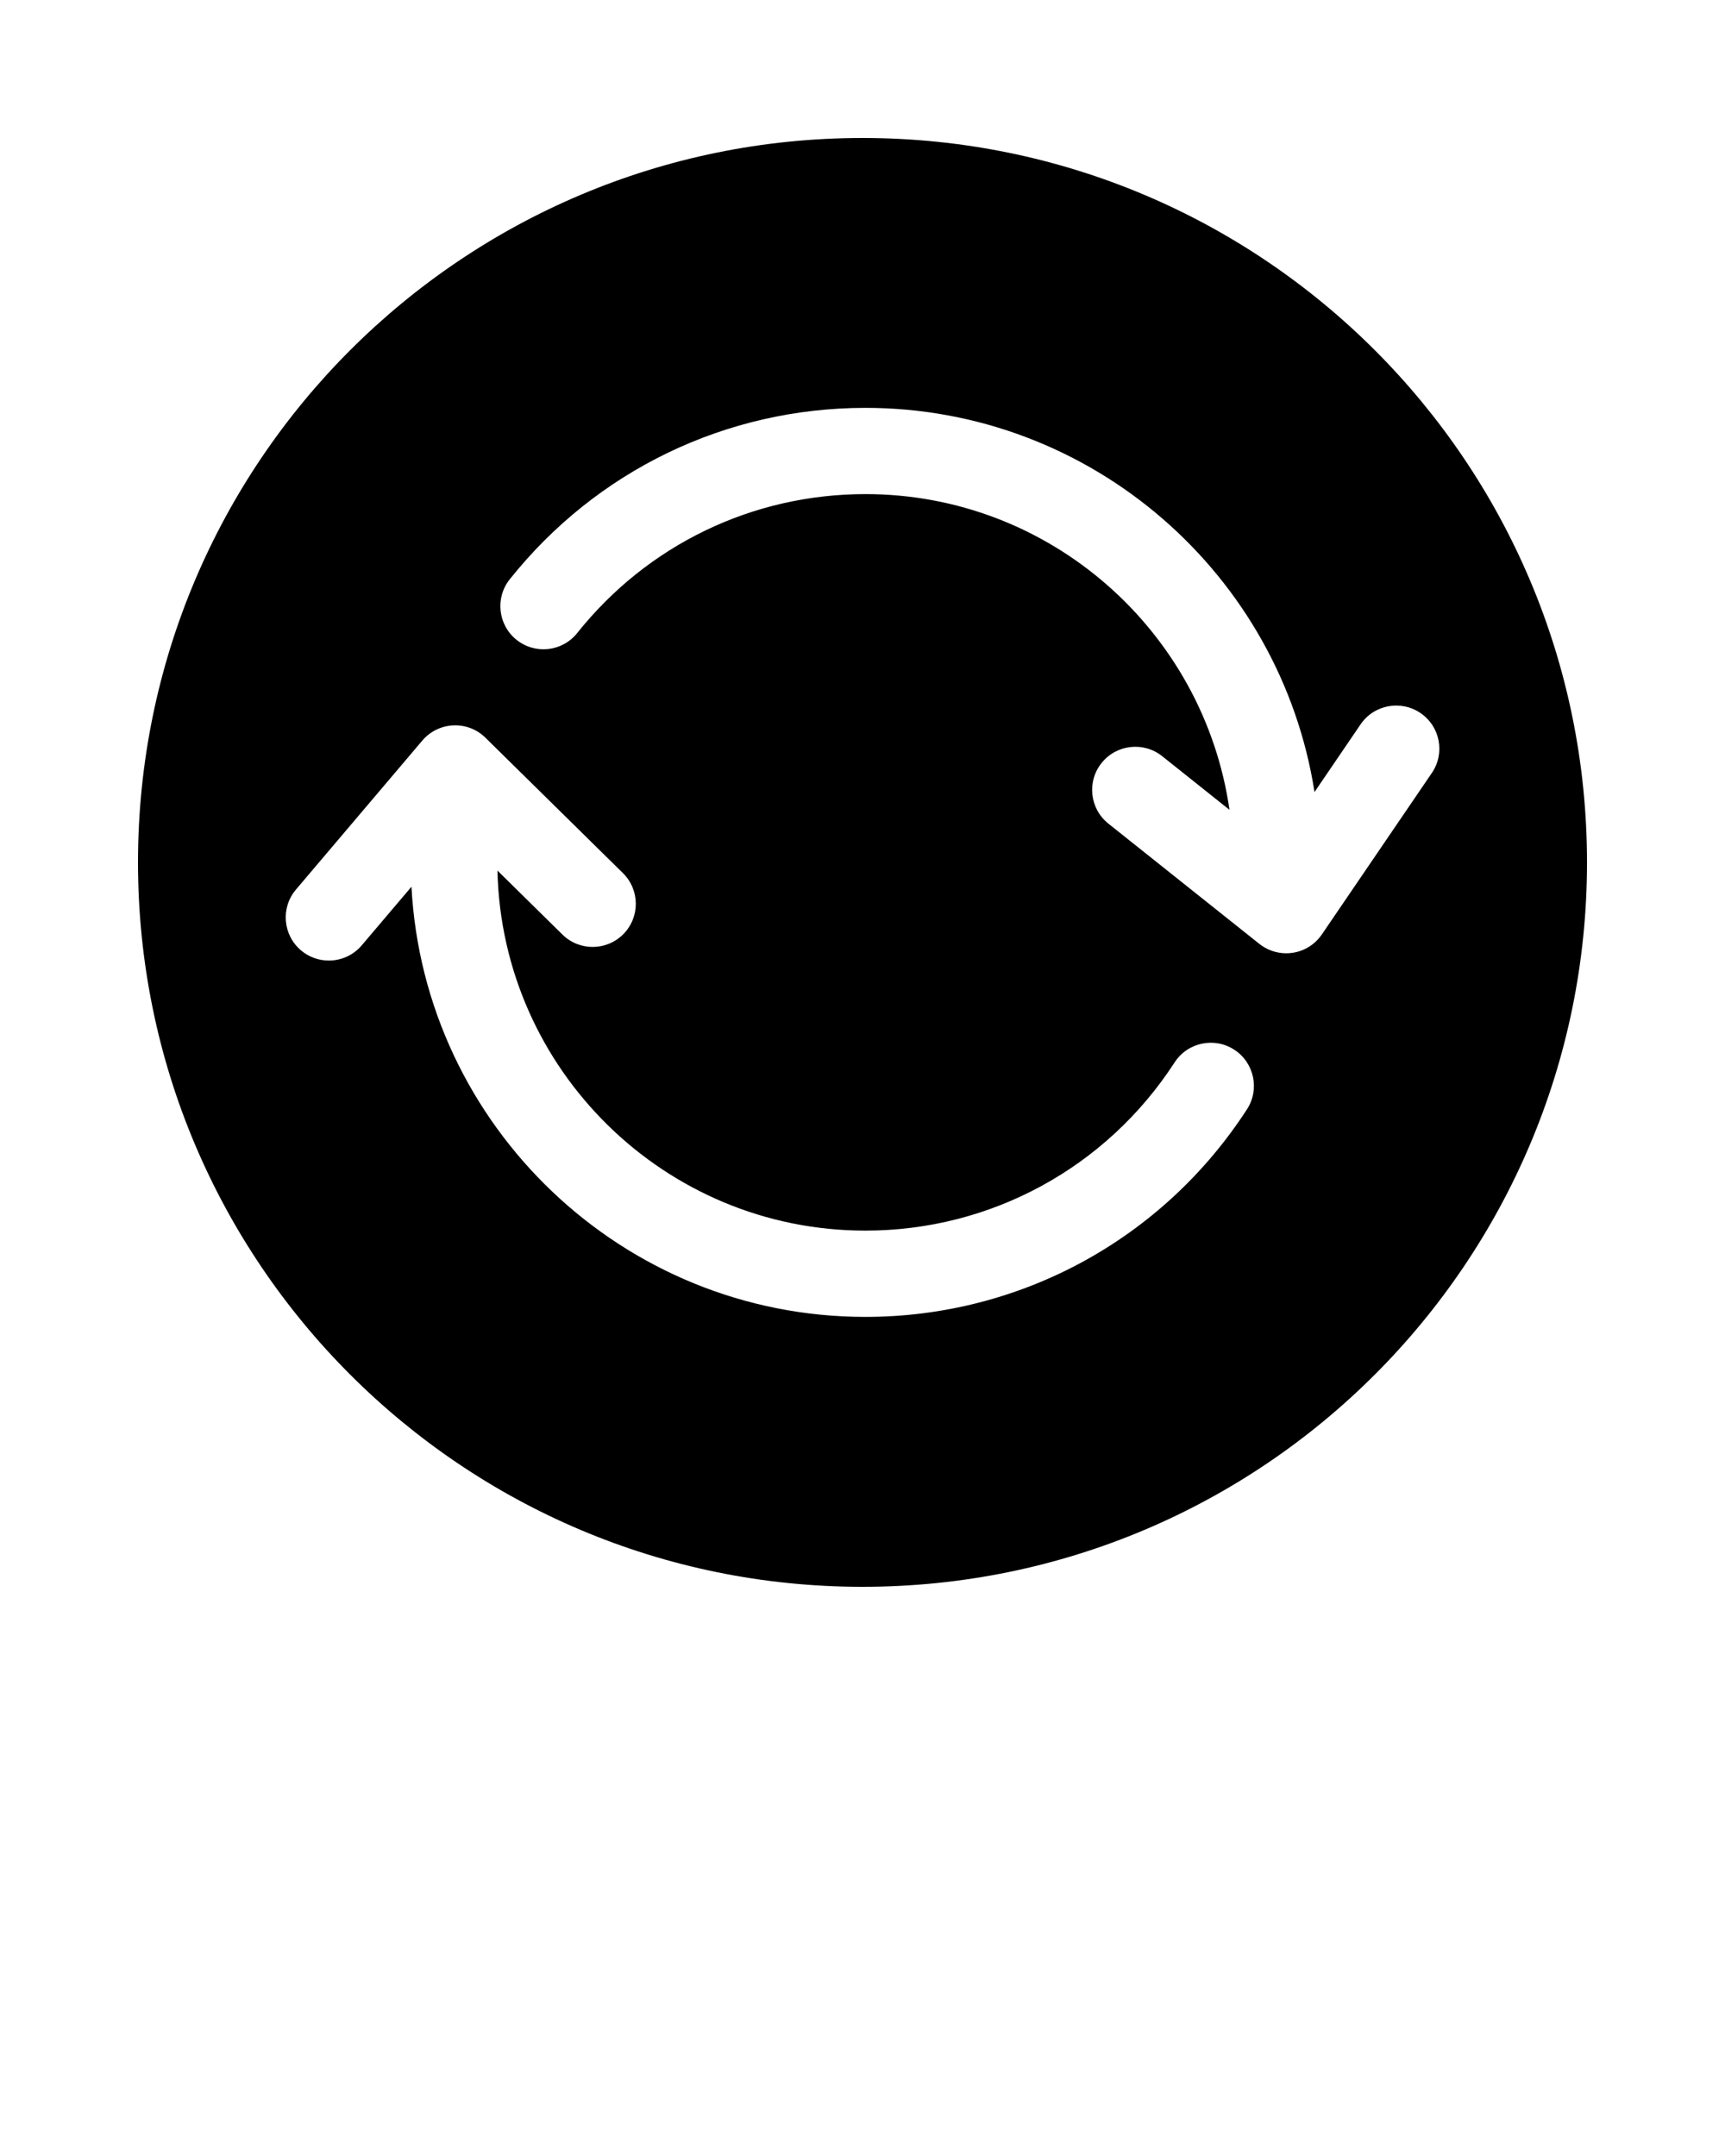 <svg xmlns="http://www.w3.org/2000/svg" xmlns:xlink="http://www.w3.org/1999/xlink" version="1.1" x="0px" y="0px" viewBox="0 0 100 125" enable-background="new 0 0 100 100" xml:space="preserve"><path d="M50,8C26.804,8,8,26.804,8,50c0,23.195,18.804,42,42,42c23.195,0,42-18.805,42-42C92,26.804,73.195,8,50,8z M72.288,64.316  c-4.884,7.535-13.153,12.035-22.122,12.035c-14.058,0-25.578-11.063-26.313-24.94l-2.882,3.397  c-0.495,0.584-1.199,0.883-1.908,0.883c-0.571,0-1.146-0.193-1.616-0.592c-1.053-0.895-1.183-2.472-0.29-3.524l7.324-8.638  c0.45-0.53,1.101-0.85,1.795-0.881c0.709-0.03,1.371,0.229,1.866,0.716l7.97,7.849c0.984,0.969,0.996,2.552,0.027,3.535  c-0.97,0.984-2.553,0.996-3.535,0.027l-3.766-3.709c0.256,11.553,9.715,20.875,21.328,20.875c7.268,0,13.968-3.646,17.927-9.752  c0.751-1.162,2.302-1.488,3.457-0.738C72.709,61.611,73.039,63.159,72.288,64.316z M76.629,54.177  c-0.393,0.575-1.005,0.962-1.691,1.064c-0.125,0.02-0.25,0.028-0.375,0.028c-0.562,0-1.11-0.189-1.558-0.545l-8.751-6.972  c-1.08-0.86-1.258-2.434-0.396-3.513c0.858-1.079,2.435-1.258,3.514-0.398l3.902,3.111c-1.484-10.332-10.371-18.305-21.105-18.305  c-6.537,0-12.628,2.936-16.708,8.055c-0.86,1.08-2.432,1.258-3.514,0.396c-1.079-0.86-1.257-2.434-0.396-3.513  c5.035-6.315,12.55-9.938,20.618-9.938c13.145,0,24.066,9.673,26.034,22.274L78.872,42c0.774-1.141,2.332-1.436,3.476-0.659  c1.141,0.777,1.437,2.332,0.657,3.474L76.629,54.177z"/></svg>
